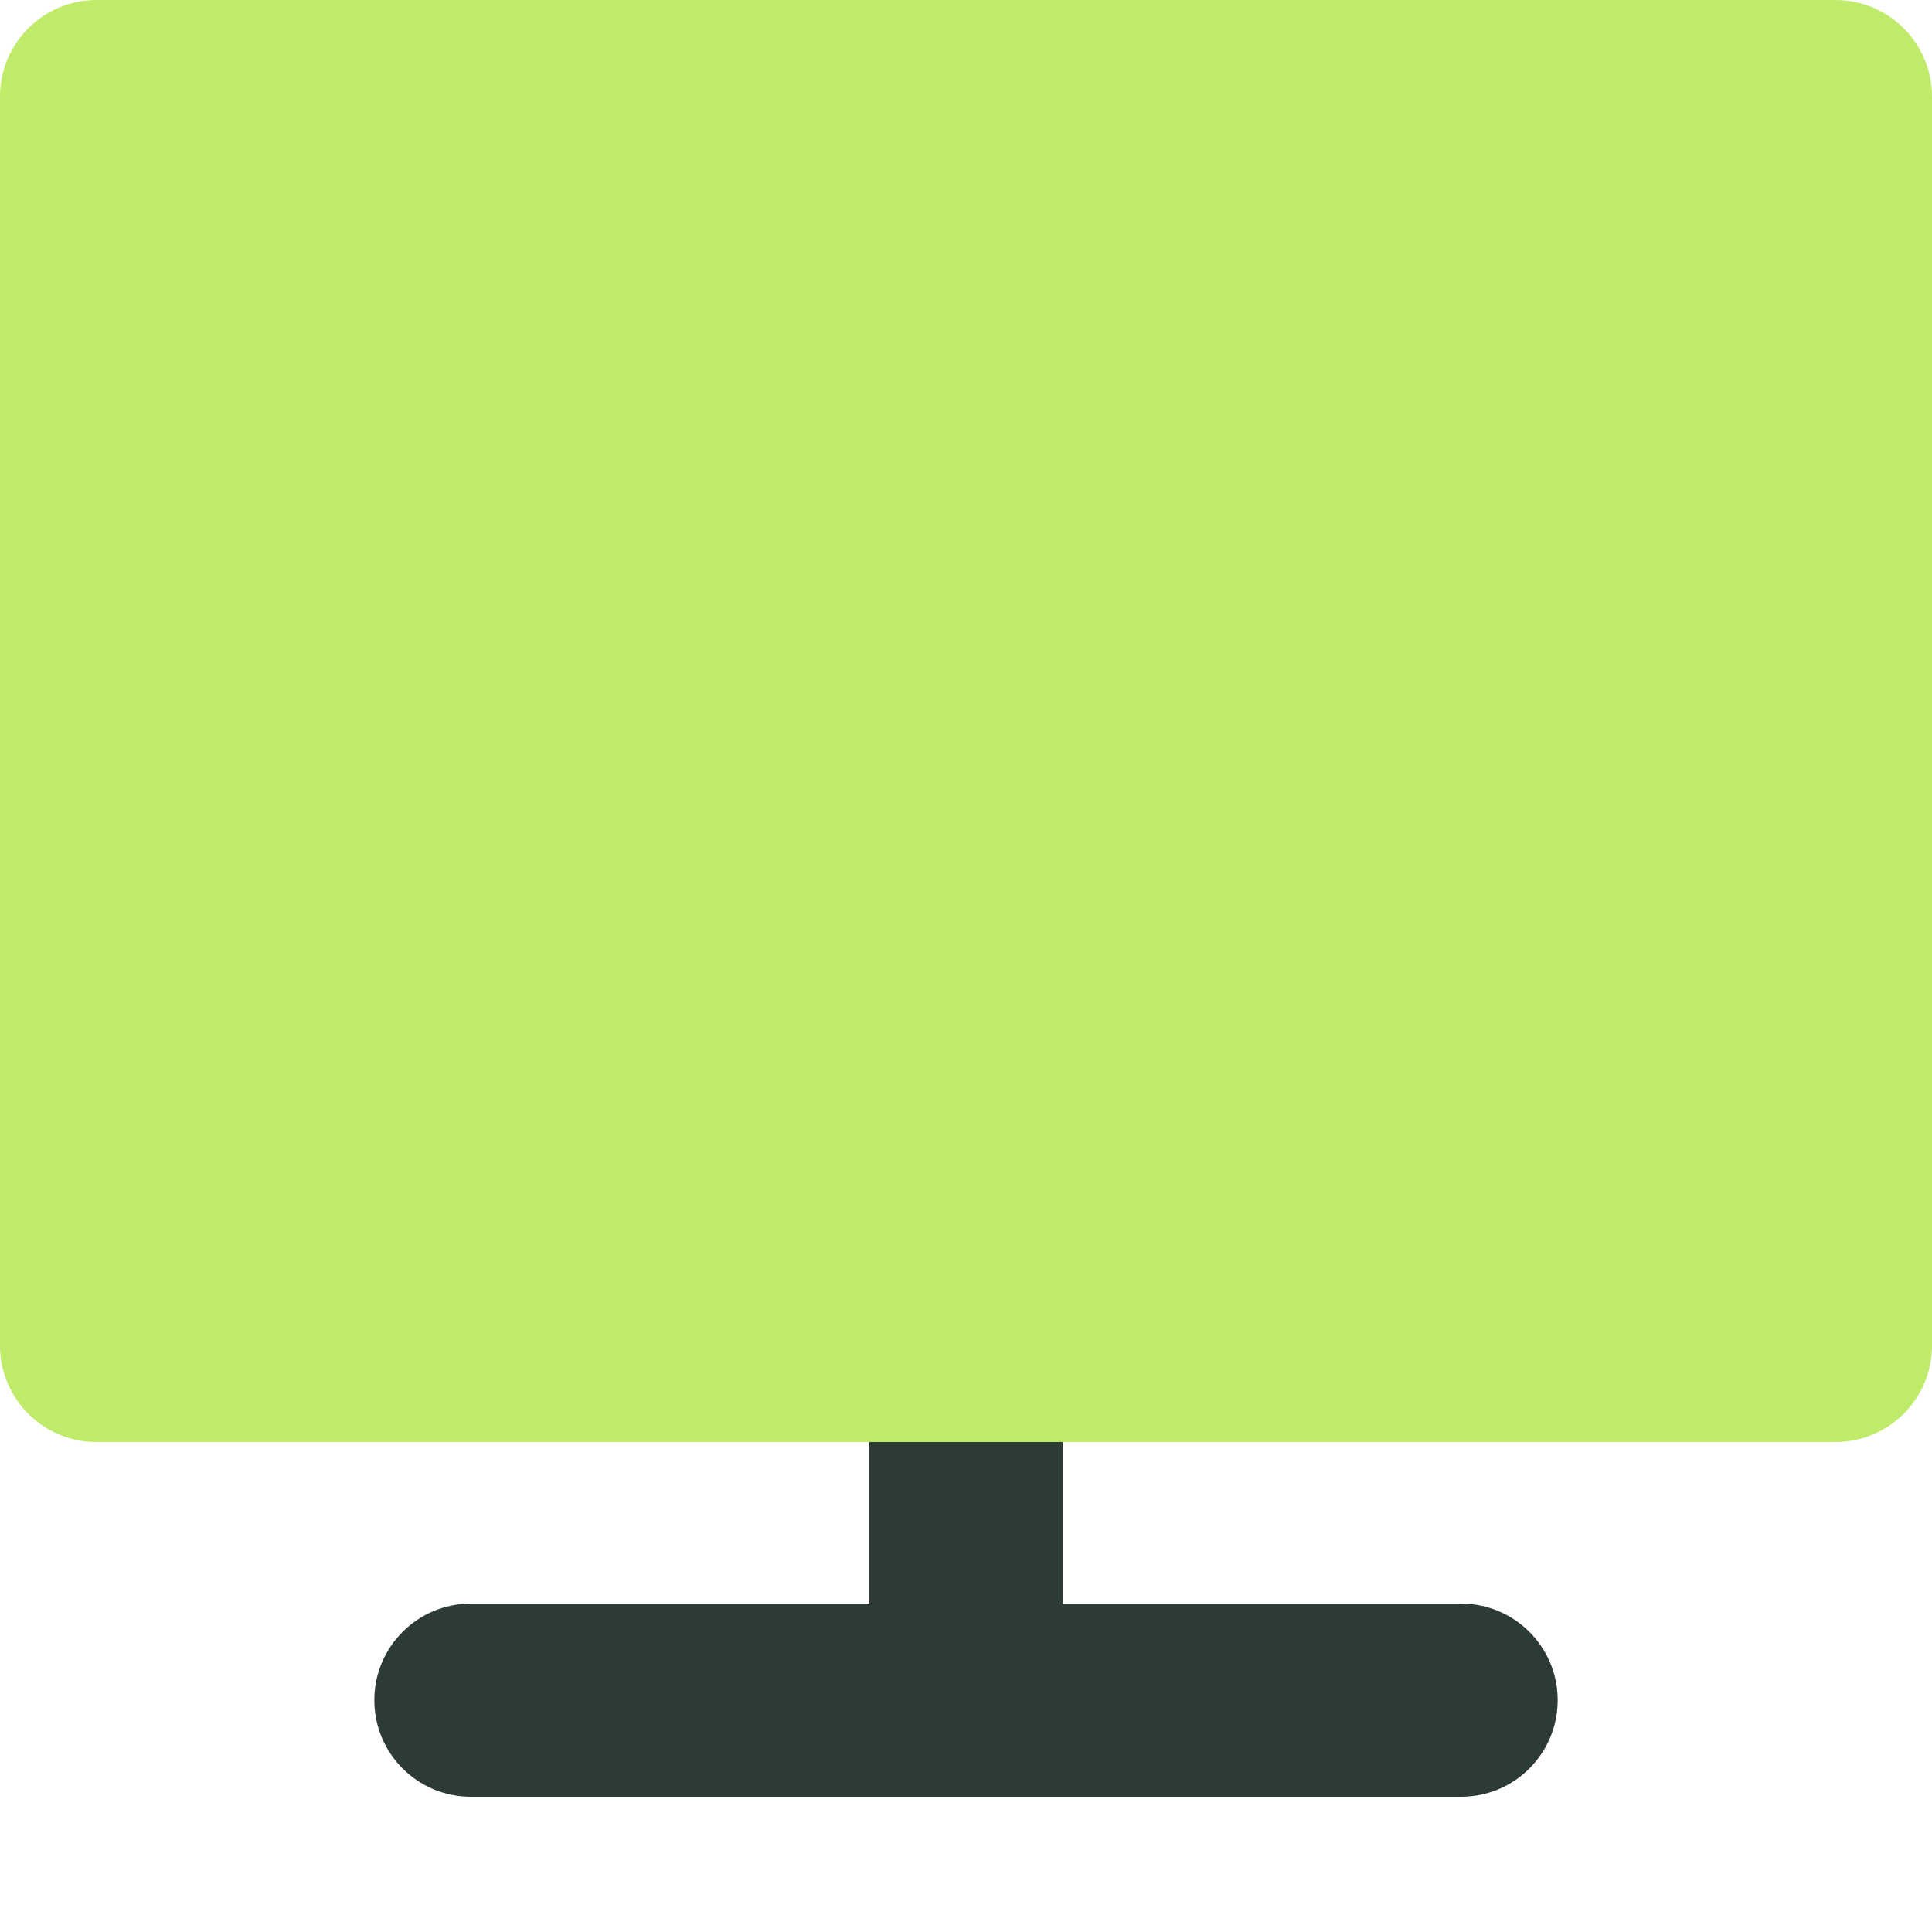 <svg width="32" height="32" viewBox="0 0 32 32" fill="none" xmlns="http://www.w3.org/2000/svg">
<path d="M16 29.76C15.116 29.76 14.4 29.045 14.4 28.16V22.521C14.4 21.637 15.116 20.921 16 20.921C16.884 20.921 17.6 21.637 17.6 22.521V28.16C17.6 29.045 16.884 29.76 16 29.76Z" fill="#2D3B36"/>
<path d="M30.4 23.885H1.6C0.716 23.885 0 23.17 0 22.286V1.6C0 0.715 0.716 0 1.6 0H30.4C31.284 0 32 0.715 32 1.6V22.286C32 23.17 31.284 23.885 30.4 23.885Z" fill="#BFEA6A"/>
<path d="M24.2 29.76H7.8C6.916 29.76 6.2 29.045 6.2 28.16C6.2 27.276 6.916 26.561 7.8 26.561H24.2C25.084 26.561 25.8 27.276 25.8 28.16C25.8 29.045 25.084 29.76 24.2 29.76Z" fill="#2D3B36"/>
</svg>

